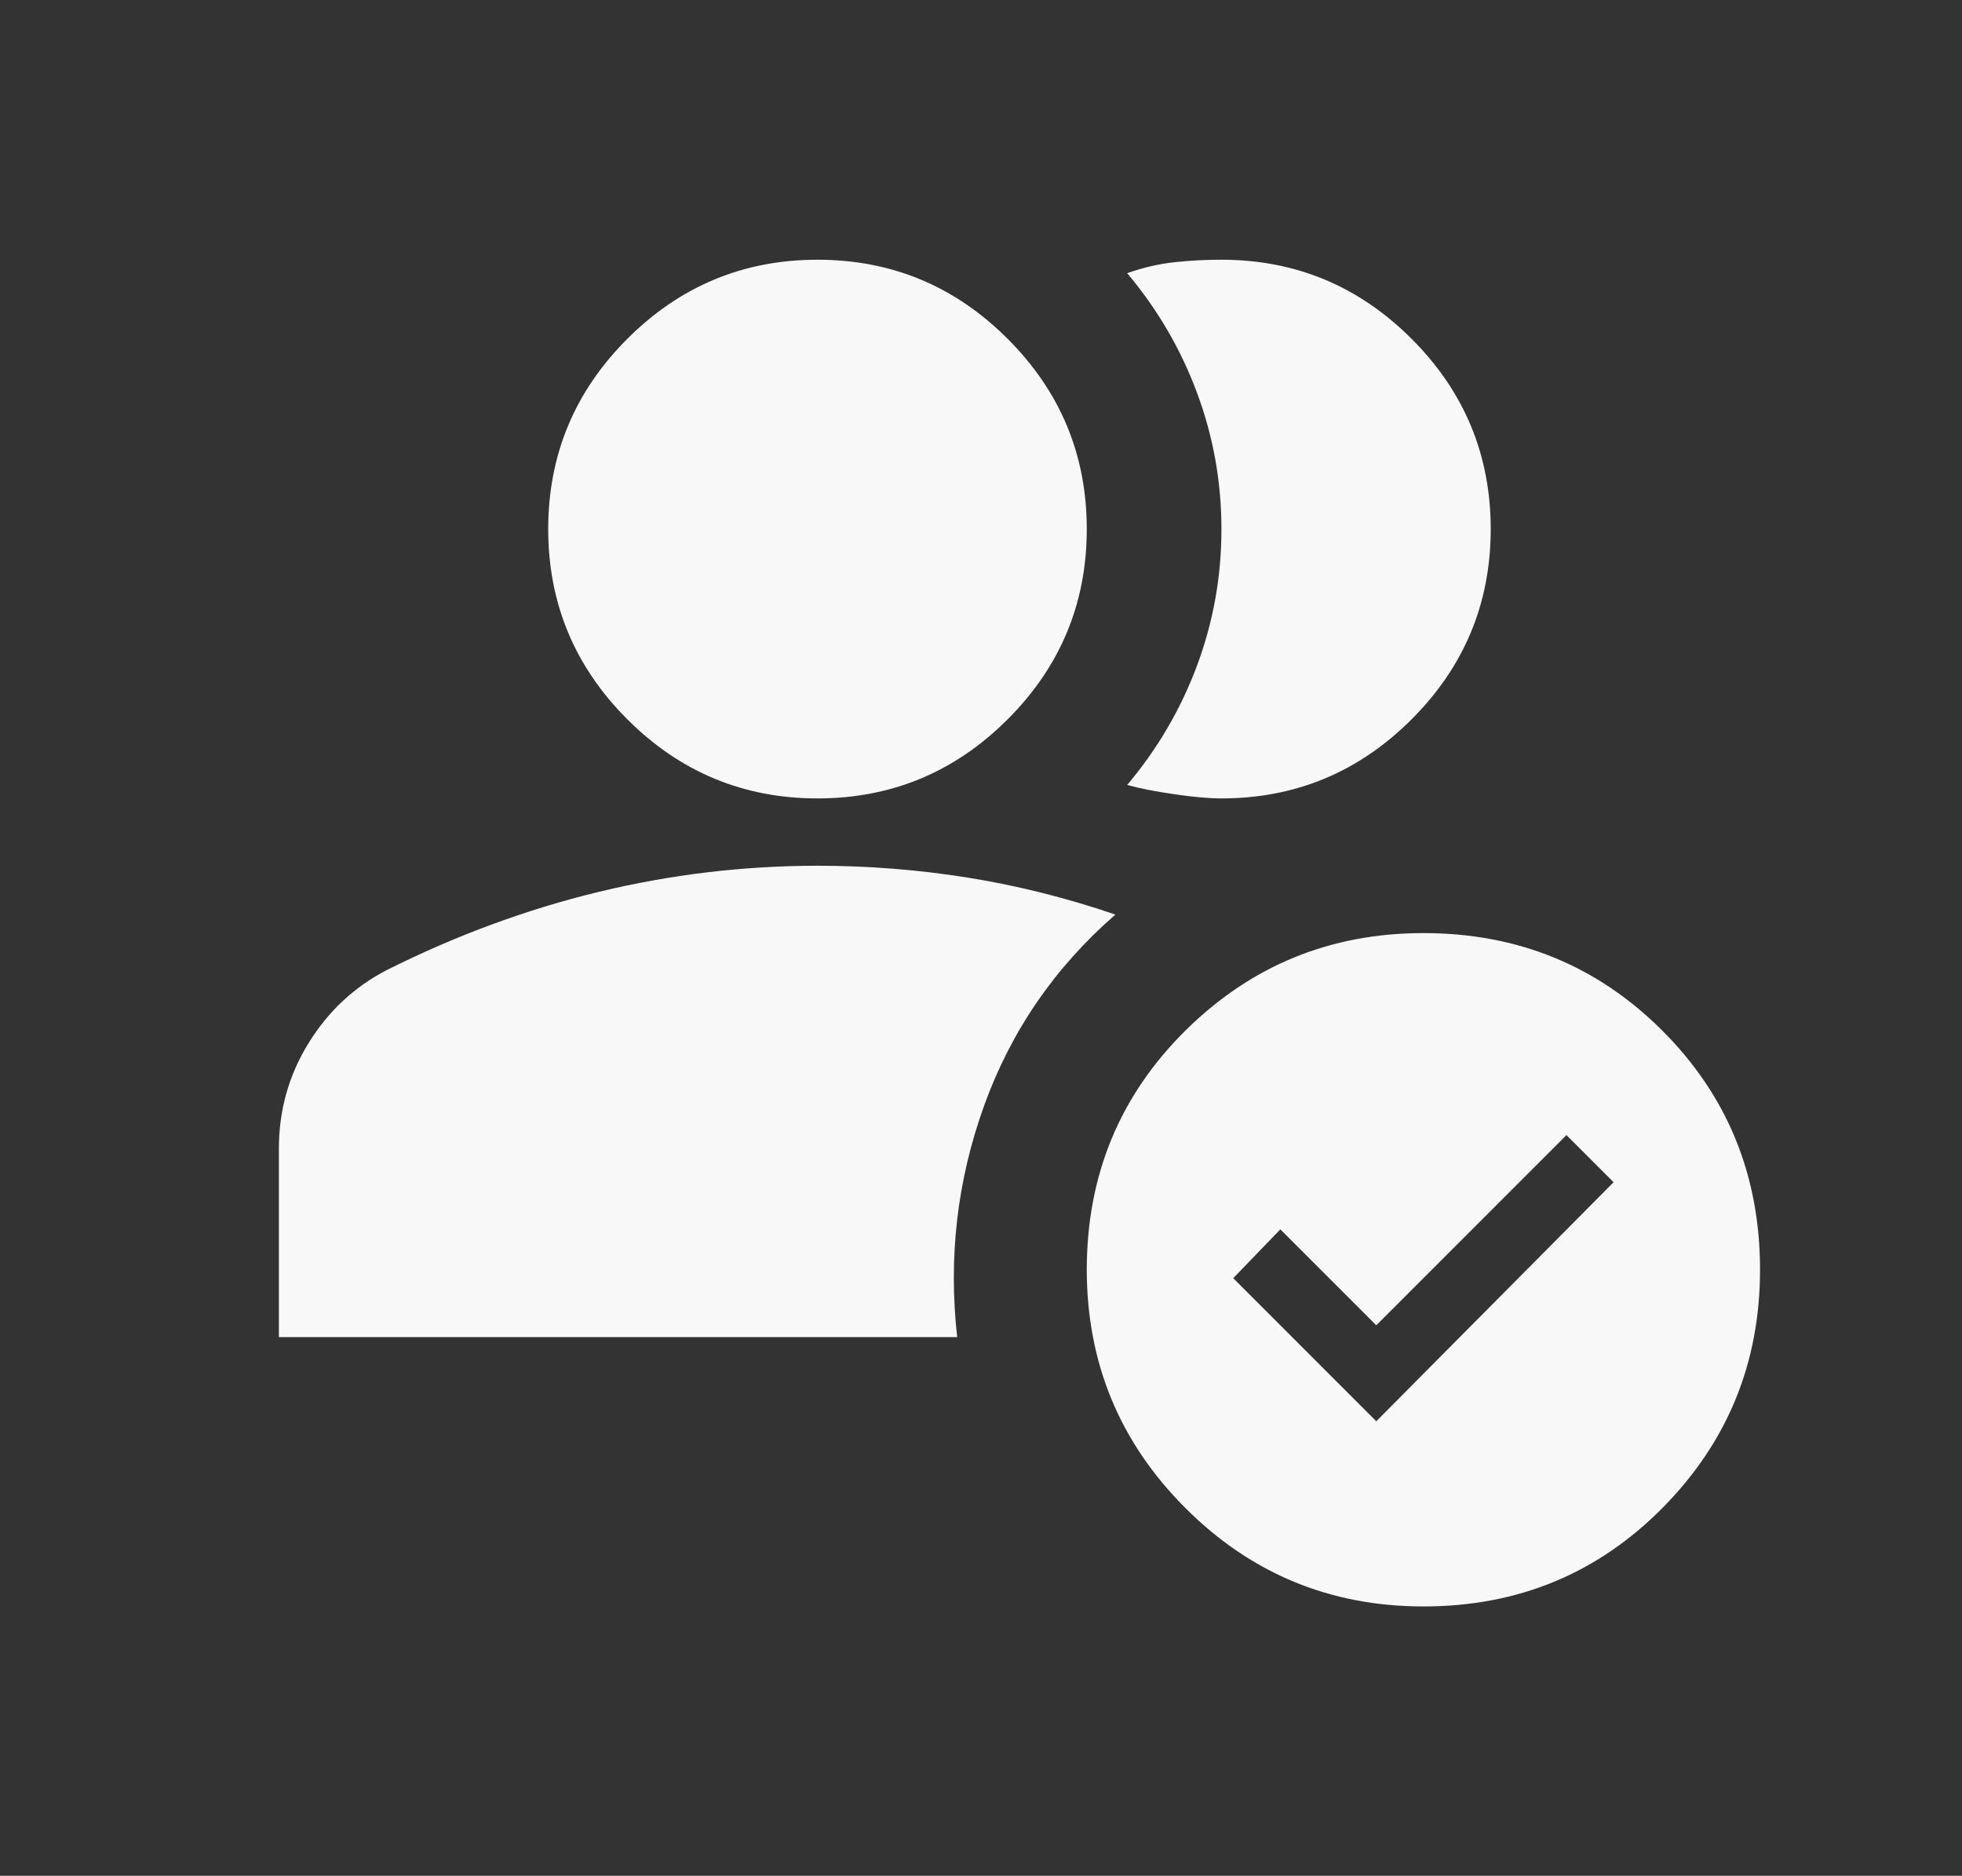 <svg width="68" height="65" viewBox="0 0 68 65" fill="none" xmlns="http://www.w3.org/2000/svg">
<rect x="0" y="0" width="68" height="65" fill="#333333" stroke="none"/>
<g clip-path="url(#clip0_64_125)">
<g clip-path="url(#clip1_64_125)">
<path d="M28.333 27.667C25.767 27.667 23.569 26.753 21.741 24.925C19.914 23.098 19 20.9 19 18.334C19 15.767 19.914 13.57 21.741 11.742C23.569 9.914 25.767 9 28.333 9C30.9 9 33.097 9.914 34.925 11.742C36.753 13.57 37.666 15.767 37.666 18.334C37.666 20.9 36.753 23.098 34.925 24.925C33.097 26.753 30.9 27.667 28.333 27.667ZM42.333 27.667C41.905 27.667 41.361 27.619 40.7 27.522C40.039 27.426 39.494 27.319 39.066 27.2C40.117 25.956 40.924 24.575 41.489 23.059C42.053 21.542 42.335 19.967 42.333 18.334C42.333 16.7 42.051 15.125 41.486 13.609C40.922 12.092 40.115 10.711 39.066 9.467C39.611 9.273 40.155 9.146 40.7 9.087C41.244 9.028 41.789 8.999 42.333 9C44.9 9 47.097 9.914 48.925 11.742C50.753 13.57 51.666 15.767 51.666 18.334C51.666 20.9 50.753 23.098 48.925 24.925C47.097 26.753 44.9 27.667 42.333 27.667ZM49.333 55.667C46.105 55.667 43.354 54.529 41.08 52.253C38.806 49.977 37.668 47.227 37.666 44C37.666 40.734 38.804 37.972 41.08 35.717C43.356 33.461 46.107 32.334 49.333 32.334C52.6 32.334 55.361 33.461 57.617 35.717C59.872 37.972 61 40.734 61 44C61 47.228 59.872 49.98 57.617 52.256C55.361 54.531 52.6 55.669 49.333 55.667ZM47.7 49.25L55.925 40.967L54.291 39.334L47.7 45.925L44.375 42.6L42.742 44.292L47.7 49.25ZM9.666 46.334V39.8C9.666 38.478 10.007 37.263 10.688 36.156C11.37 35.048 12.274 34.202 13.4 33.617C15.811 32.411 18.261 31.508 20.75 30.906C23.239 30.304 25.767 30.002 28.333 30C30.083 30 31.814 30.136 33.525 30.409C35.236 30.681 36.947 31.109 38.658 31.692C36.558 33.52 35.041 35.727 34.108 38.314C33.175 40.901 32.864 43.574 33.175 46.334H9.666Z" fill="#F8F8F8"/>
</g>
</g>
<defs>
<clipPath id="clip0_64_125">
<rect width="67.523" height="64.625" fill="white" transform="translate(0.465 0.275)"/>
</clipPath>
<clipPath id="clip1_64_125">
<rect width="56" height="56" fill="white" transform="translate(5 9)"/>
</clipPath>
</defs>
</svg>
